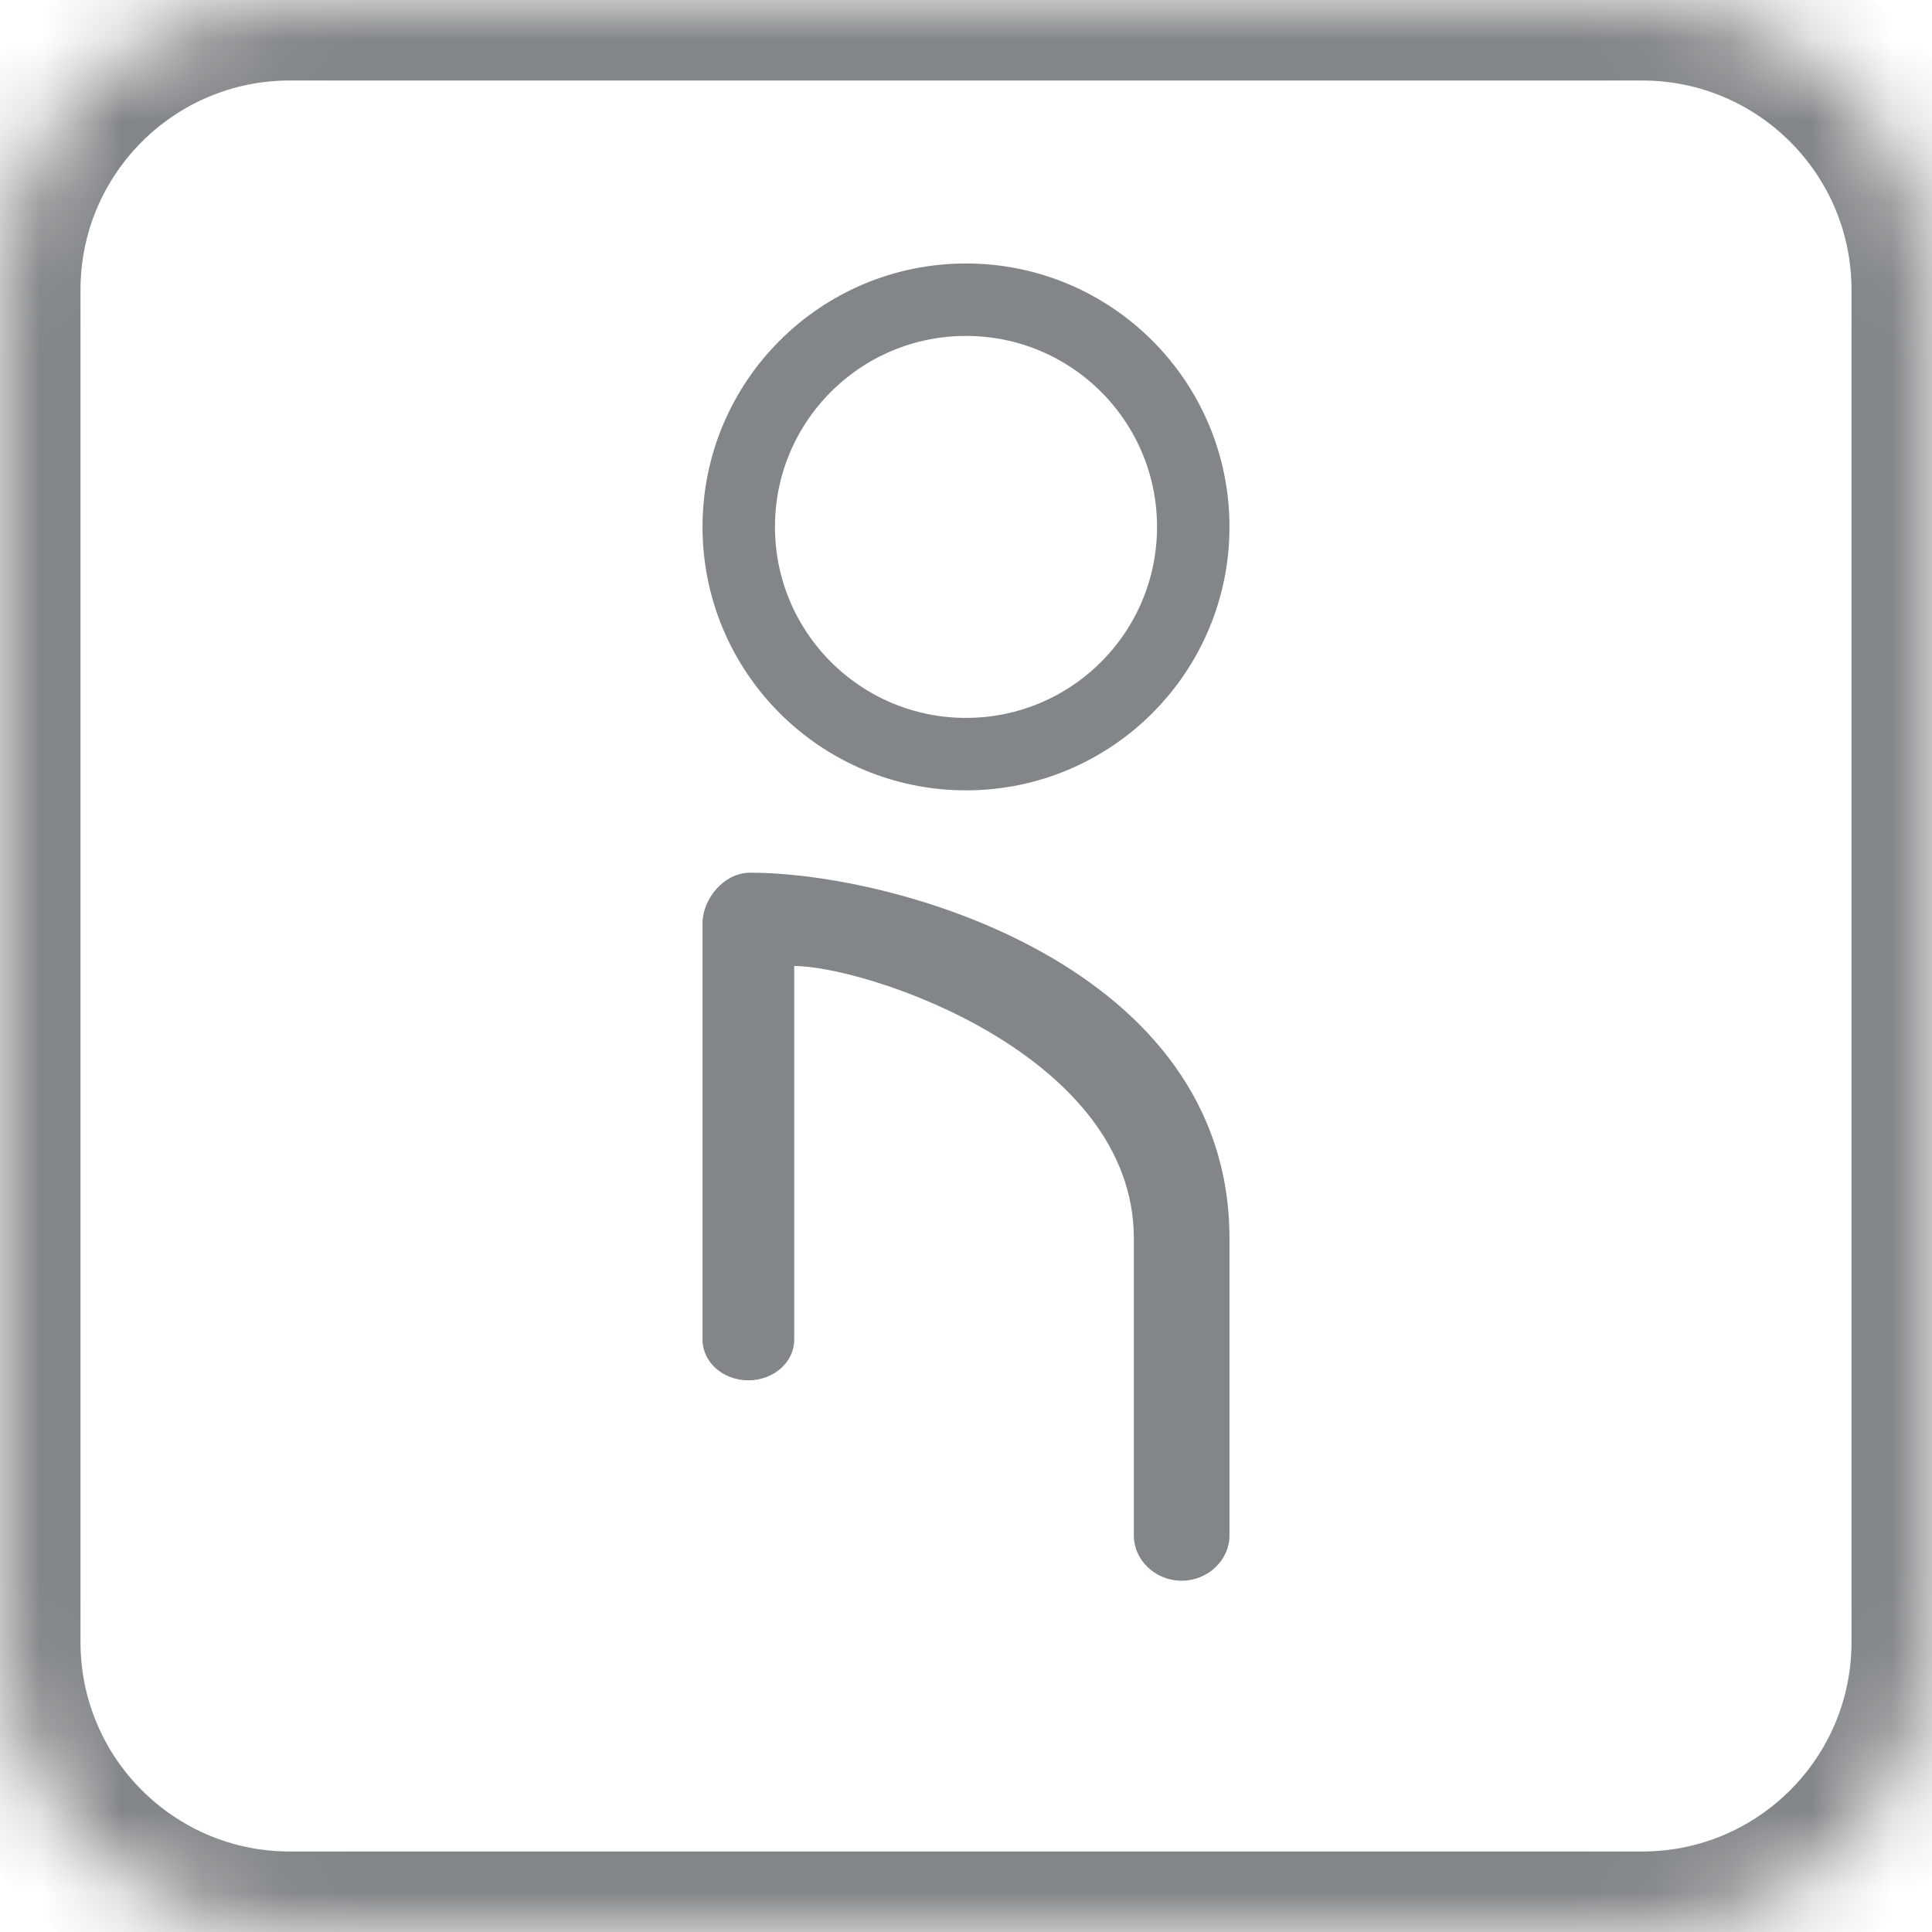 <svg width="24" height="24" viewBox="0 0 24 24" fill="none" xmlns="http://www.w3.org/2000/svg">
<mask id="path-1-inside-1_108_2882" fill="white">
<path d="M0 3.6C0 1.612 1.612 0 3.6 0H20.4C22.388 0 24 1.612 24 3.6V20.4C24 22.388 22.388 24 20.4 24H3.6C1.612 24 0 22.388 0 20.4V3.6Z"/>
</mask>
<path d="M3.6 1H20.4V-1H3.6V1ZM23 3.6V20.4H25V3.6H23ZM20.4 23H3.6V25H20.4V23ZM1 20.4V3.6H-1V20.4H1ZM3.6 23C2.164 23 1 21.836 1 20.4H-1C-1 22.941 1.059 25 3.6 25V23ZM23 20.4C23 21.836 21.836 23 20.4 23V25C22.941 25 25 22.941 25 20.4H23ZM20.4 1C21.836 1 23 2.164 23 3.6H25C25 1.059 22.941 -1 20.4 -1V1ZM3.6 -1C1.059 -1 -1 1.059 -1 3.6H1C1 2.164 2.164 1 3.6 1V-1Z" fill="#838688" mask="url(#path-1-inside-1_108_2882)"/>
<path d="M14.679 19.636C14.34 19.636 14.085 19.368 14.085 19.079V15.384C14.085 13.091 10.757 12 9.866 12V16.643C9.866 16.921 9.611 17.147 9.296 17.147C8.982 17.147 8.727 16.921 8.727 16.643C8.727 15.766 8.727 12.344 8.727 11.467C8.727 11.177 8.983 10.841 9.321 10.841C11.12 10.841 15.273 12 15.273 15.384V19.079C15.273 19.368 15.017 19.636 14.679 19.636Z" fill="#838688"/>
<path d="M14.823 6.545C14.823 8.104 13.559 9.368 12 9.368C10.441 9.368 9.177 8.104 9.177 6.545C9.177 4.986 10.441 3.723 12 3.723C13.559 3.723 14.823 4.986 14.823 6.545Z" stroke="#838688" stroke-width="0.9"/>
</svg>
